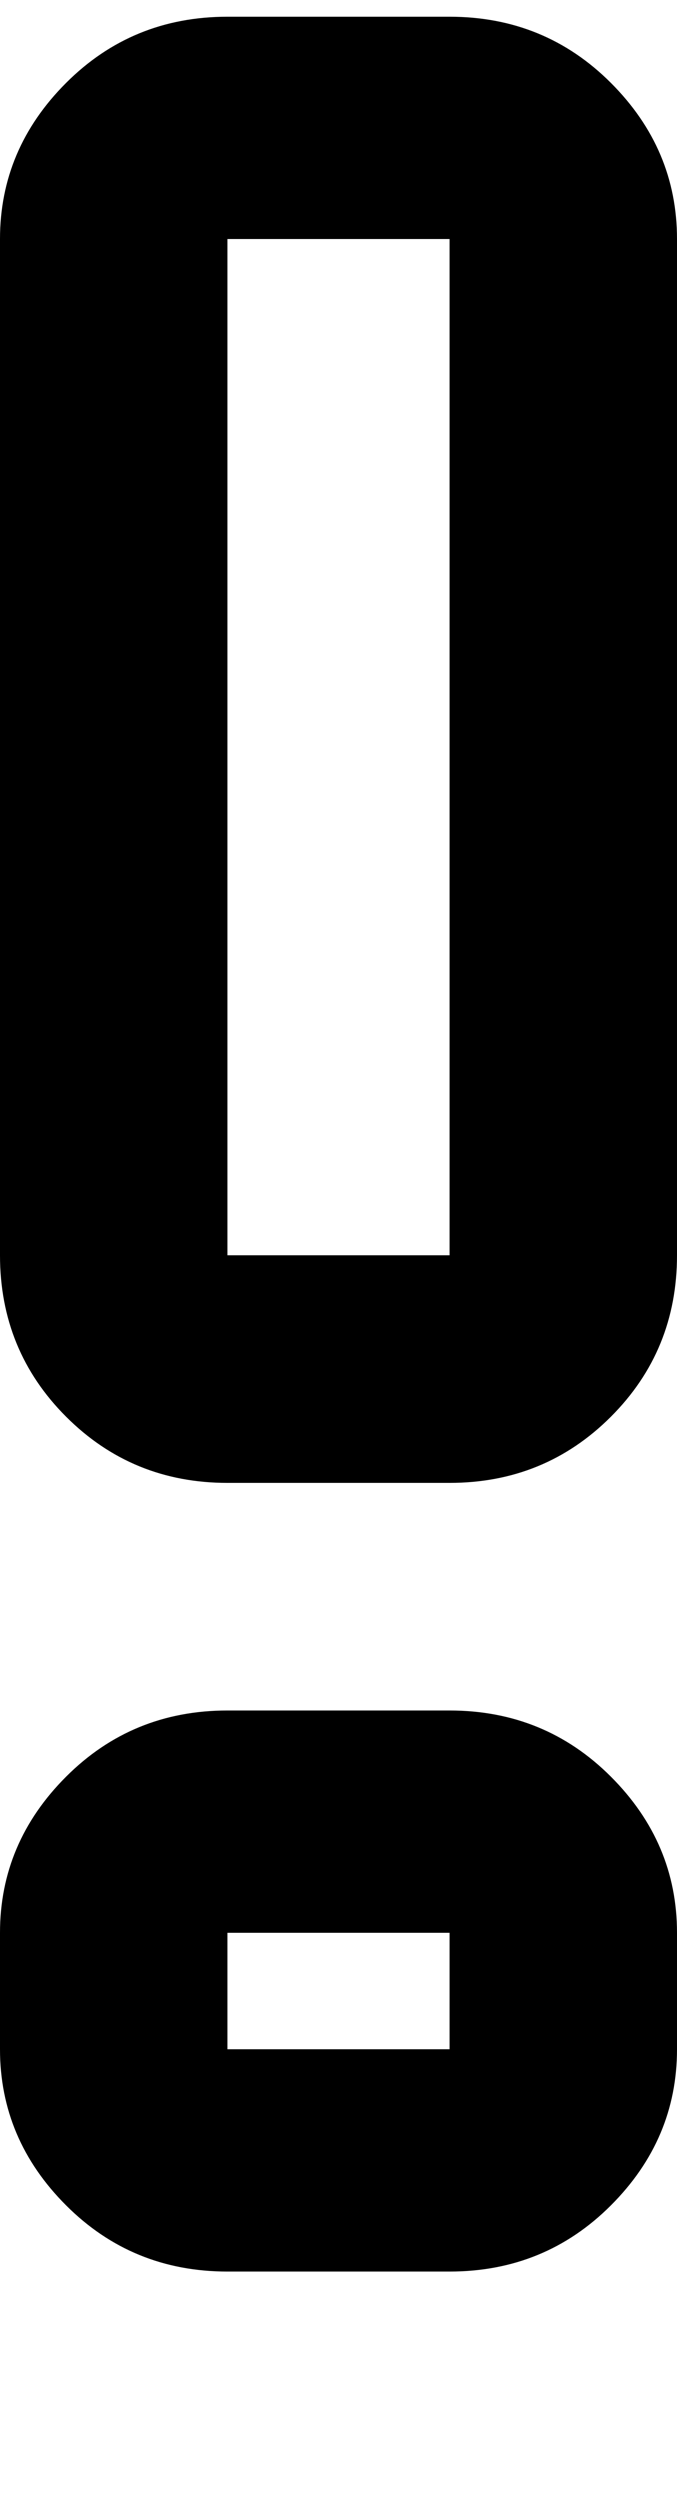 <svg xmlns="http://www.w3.org/2000/svg" width="3em" height="11.07em" viewBox="0 0 128 472"><path fill="currentColor" d="M43 280h42q18 0 30.5-12.5T128 237V45q0-17-12.5-29.5T85 3H43Q25 3 12.5 15.5T0 45v192q0 18 12.5 30.5T43 280m0-235h42v192H43zM0 387q0 17 12.5 29.5T43 429h42q18 0 30.5-12.5T128 387v-22q0-17-12.5-29.5T85 323H43q-18 0-30.5 12.5T0 365zm43-22h42v22H43z"/></svg>